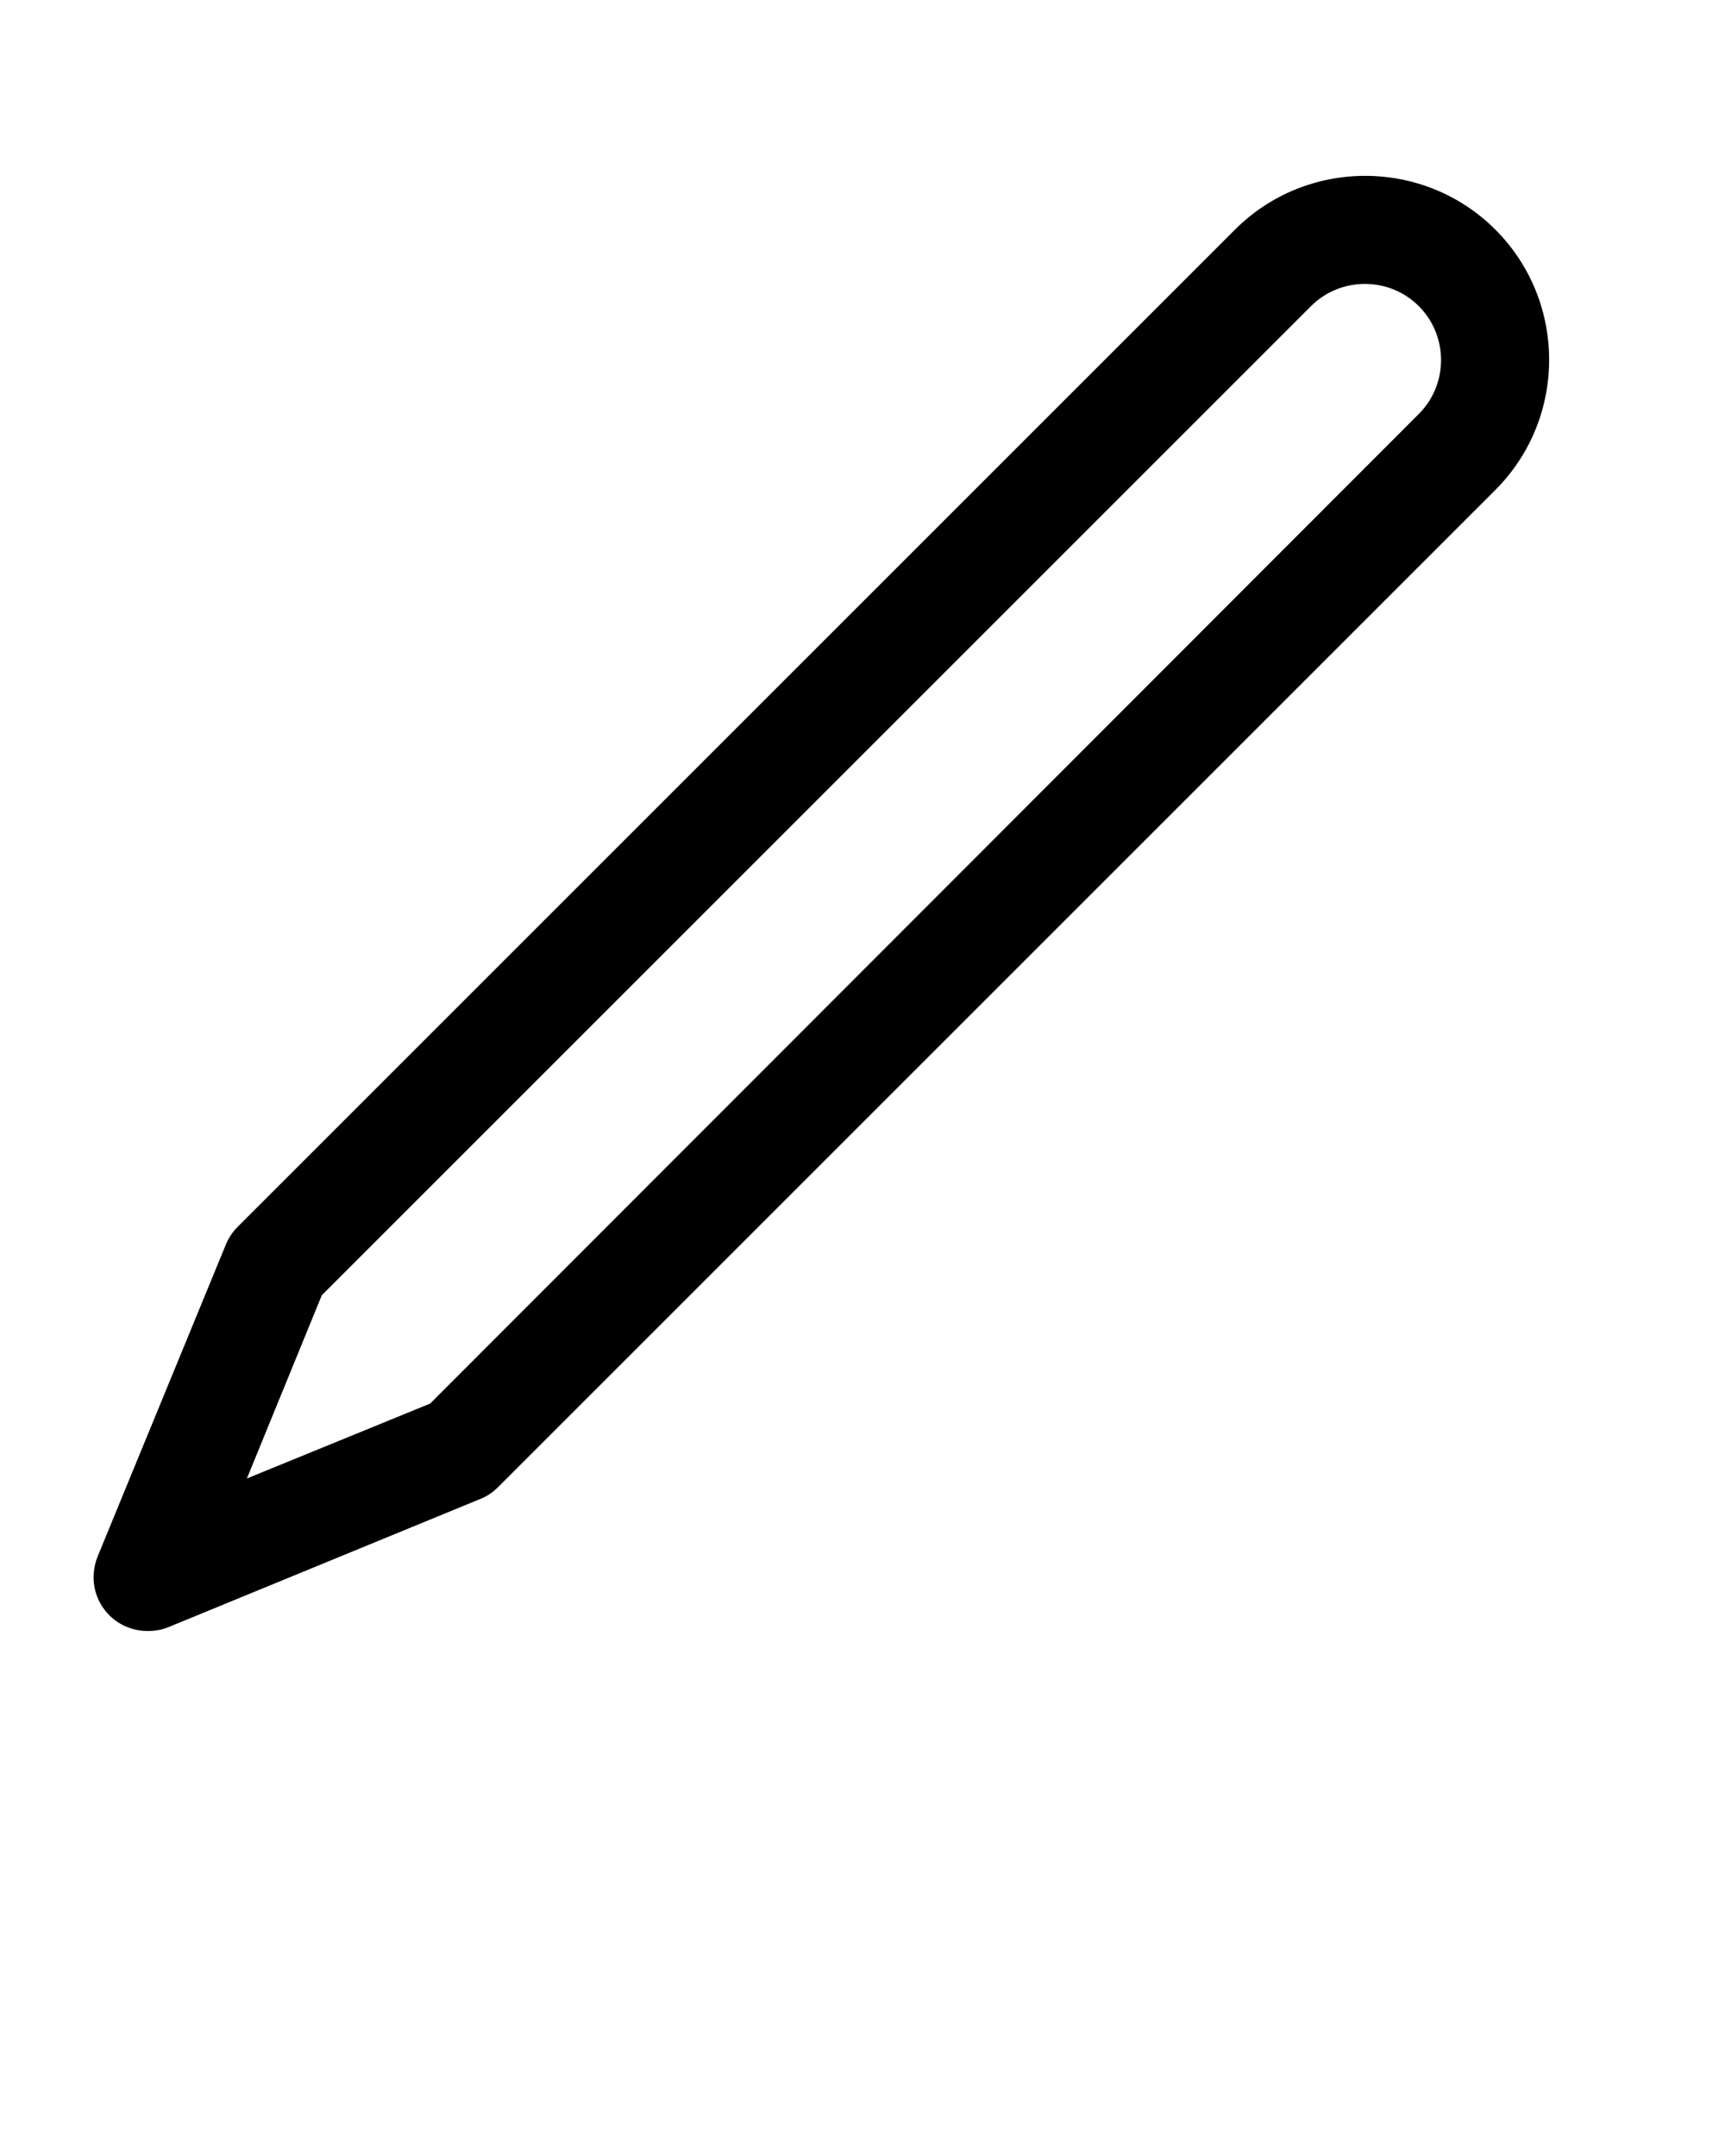 <svg xmlns="http://www.w3.org/2000/svg" xmlns:xlink="http://www.w3.org/1999/xlink" version="1.1" x="0px" y="0px" viewBox="0 0 32 40" style="enable-background:new 0 0 32 32;" xml:space="preserve"><g><g><path d="M2.74,30.26c-0.26,0-0.52-0.1-0.71-0.29c-0.29-0.29-0.37-0.71-0.22-1.09l2.38-5.79c0.05-0.12,0.12-0.23,0.22-0.33    l18.5-18.5c1.33-1.33,3.5-1.33,4.83,0c1.33,1.33,1.33,3.5,0,4.83c0,0,0,0,0,0l-18.5,18.5c-0.09,0.09-0.2,0.17-0.33,0.22    l-5.79,2.38C3,30.24,2.87,30.26,2.74,30.26z M5.97,24.03l-1.39,3.4l3.4-1.39L26.32,7.68c0.55-0.55,0.55-1.45,0-2    c-0.55-0.55-1.45-0.55-2,0L5.97,24.03z M27.03,8.39L27.03,8.39L27.03,8.39z"/></g></g></svg>